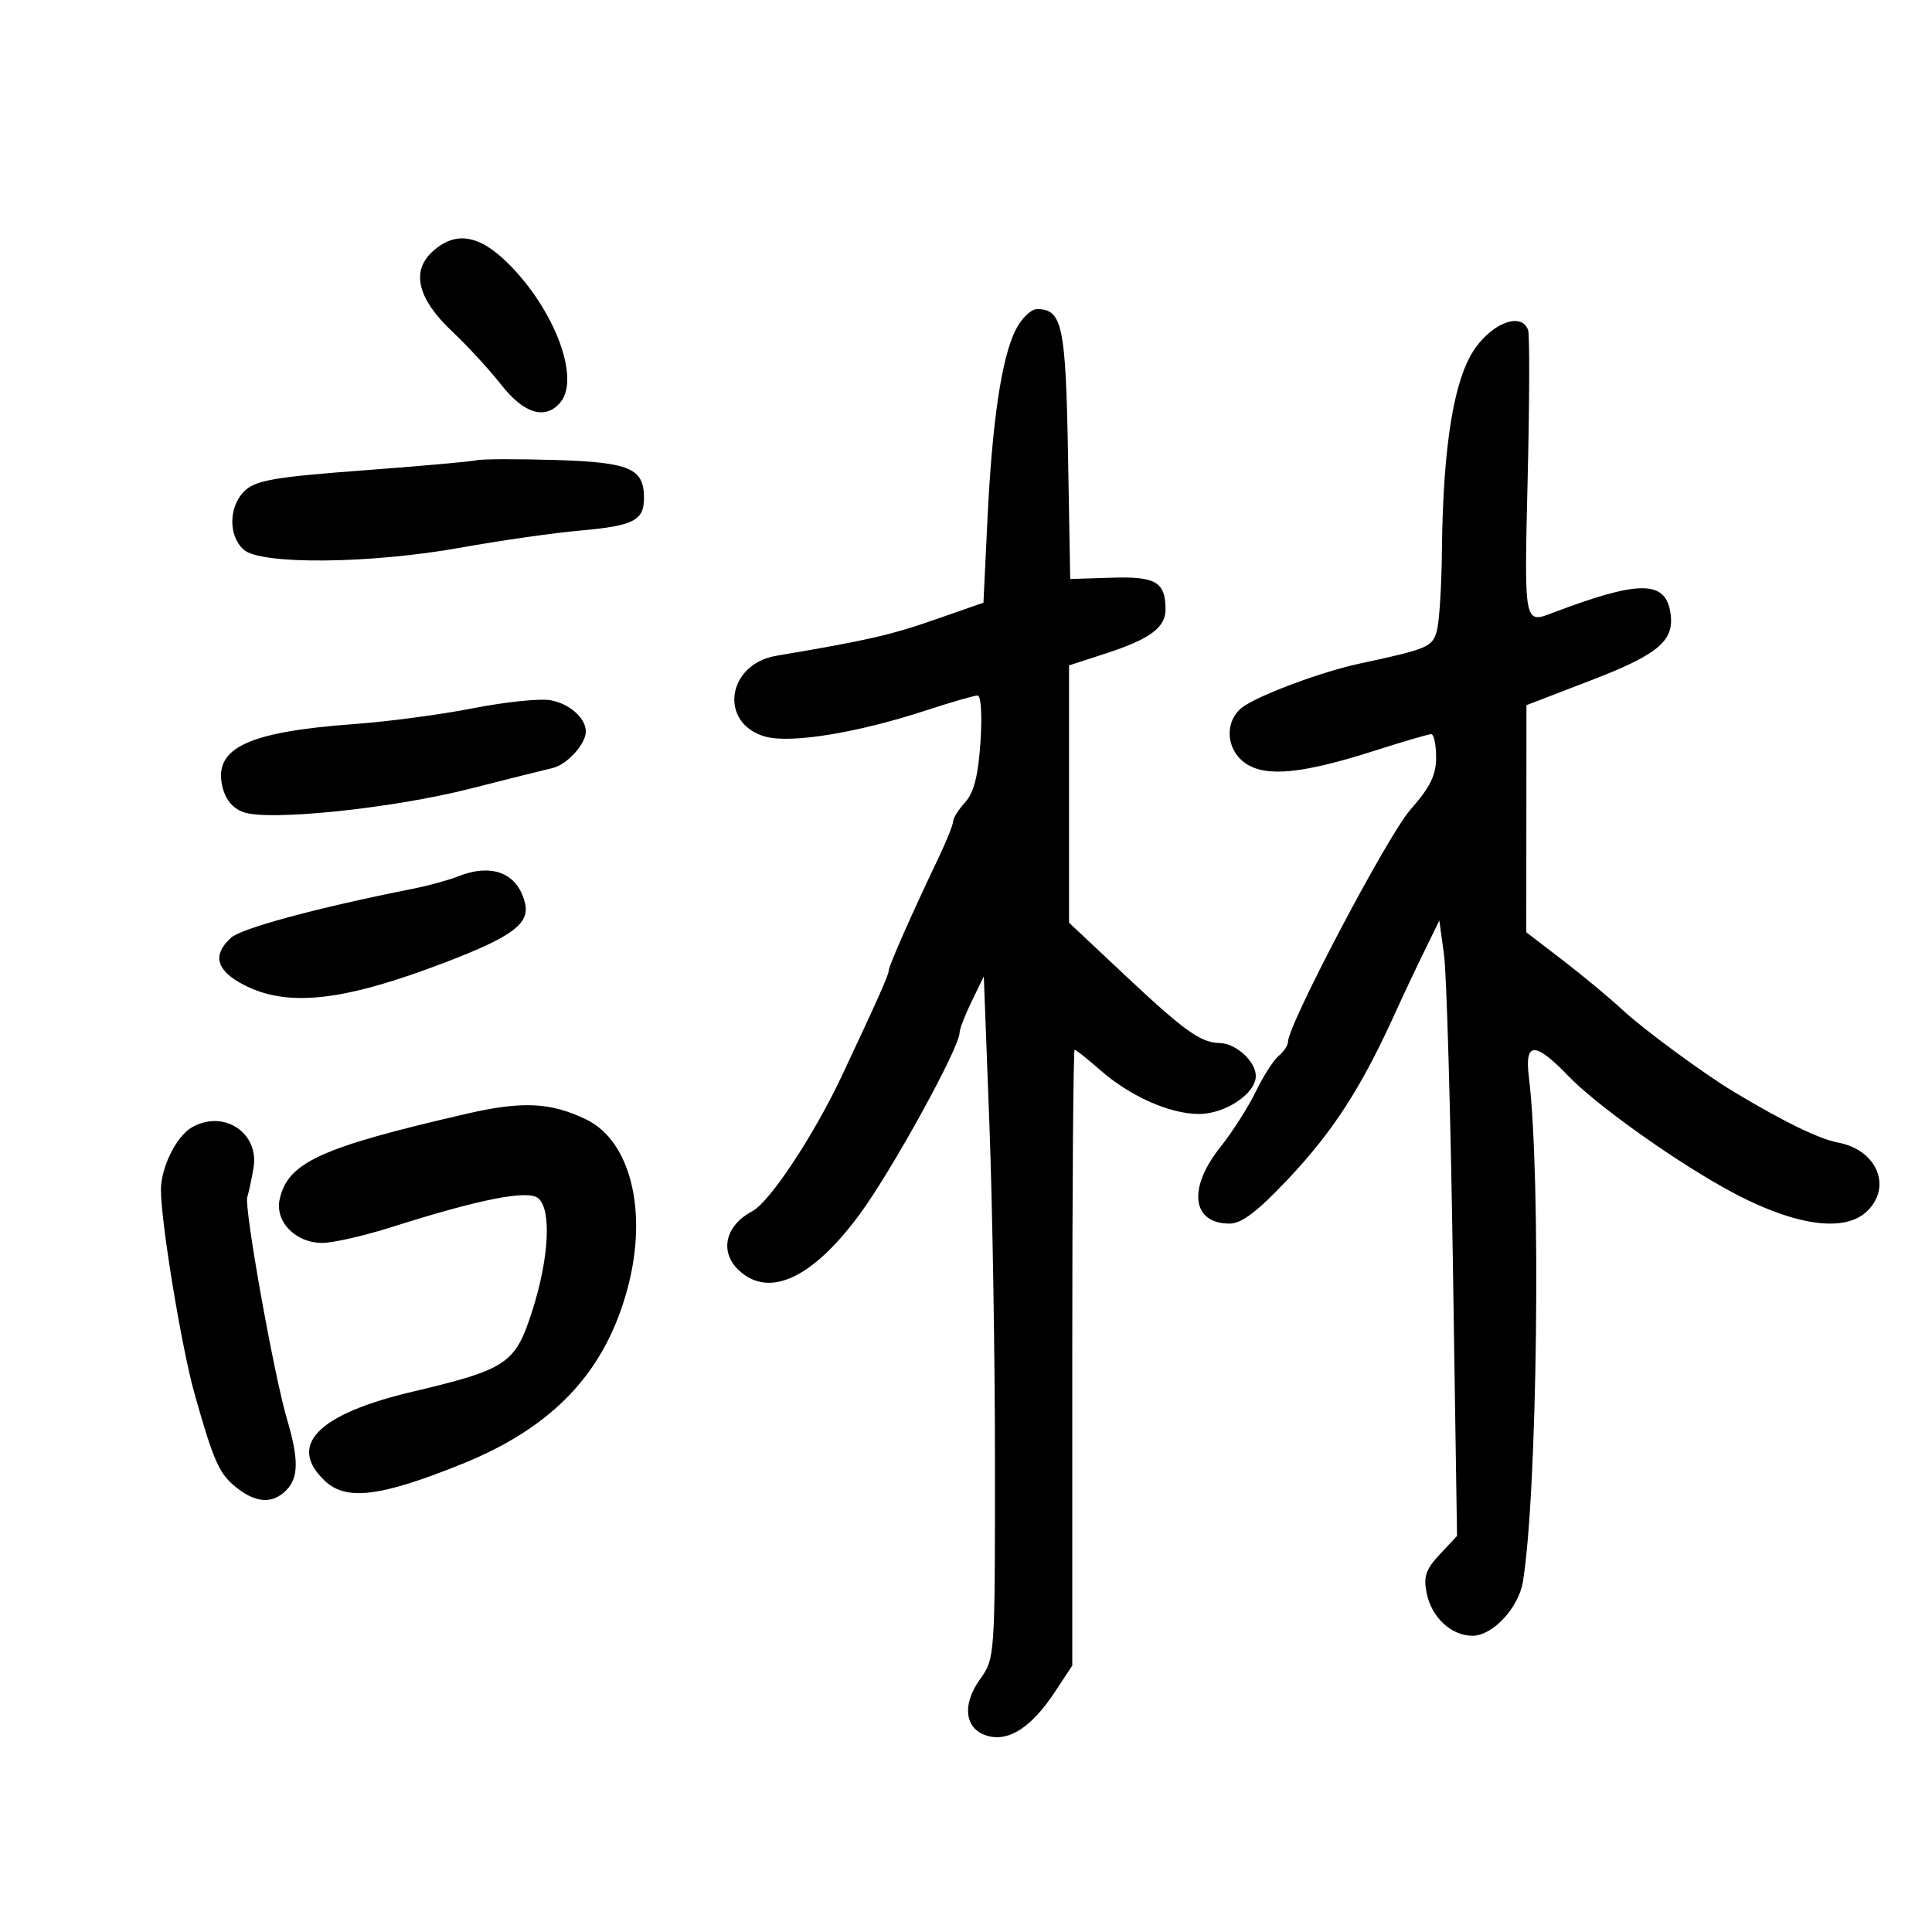 <svg xmlns="http://www.w3.org/2000/svg" width="300" height="300" viewBox="0 0 300 300" version="1.1">
	<path d="M 67.090 39.131 C 63.801 42.195, 64.891 46.465, 70.246 51.500 C 72.586 53.700, 76 57.413, 77.834 59.750 C 81.382 64.273, 84.712 65.256, 87.029 62.465 C 90.118 58.743, 86.142 48.142, 78.966 40.966 C 74.386 36.386, 70.655 35.810, 67.090 39.131 M 157.698 51.250 C 155.512 55.642, 154.055 65.486, 153.322 80.819 L 152.711 93.584 145.105 96.238 C 138.295 98.615, 134.560 99.465, 120.537 101.831 C 112.858 103.127, 111.583 112.302, 118.795 114.370 C 122.714 115.494, 133.067 113.821, 143.676 110.349 C 147.623 109.057, 151.276 108, 151.793 108 C 152.338 108, 152.528 111.046, 152.246 115.250 C 151.897 120.444, 151.226 123.085, 149.880 124.564 C 148.846 125.700, 148 127.043, 148 127.550 C 148 128.057, 146.920 130.728, 145.601 133.486 C 141.635 141.775, 138 150.013, 138 150.712 C 138 151.373, 136.363 155.052, 130.750 167 C 126.405 176.248, 119.530 186.650, 116.816 188.079 C 112.550 190.327, 111.660 194.477, 114.829 197.345 C 119.509 201.581, 126.167 198.459, 133.446 188.617 C 138.440 181.864, 149 162.681, 149 160.362 C 149 159.809, 149.847 157.616, 150.882 155.487 L 152.765 151.617 153.632 174.558 C 154.110 187.176, 154.500 211, 154.500 227.500 C 154.500 257.380, 154.491 257.513, 152.152 260.792 C 149.256 264.852, 149.851 268.673, 153.523 269.595 C 156.772 270.410, 160.241 268.104, 163.752 262.796 L 166.500 258.640 166.500 210.820 C 166.500 184.519, 166.666 163, 166.868 163 C 167.070 163, 168.841 164.409, 170.803 166.132 C 175.440 170.203, 181.585 172.951, 186.115 172.978 C 190.218 173.003, 195 169.830, 195 167.082 C 195 164.831, 191.926 162.011, 189.421 161.965 C 186.434 161.909, 183.938 160.124, 174.637 151.388 L 166 143.275 166 123.300 L 166 103.325 171.750 101.454 C 178.583 99.231, 181.005 97.432, 180.985 94.595 C 180.954 90.360, 179.462 89.487, 172.623 89.704 L 166.183 89.908 165.841 70.606 C 165.487 50.542, 164.946 48, 161.035 48 C 160.089 48, 158.587 49.462, 157.698 51.250 M 229.142 53.963 C 225.800 58.576, 224.066 69.030, 223.900 85.568 C 223.845 91.030, 223.491 96.610, 223.113 97.967 C 222.413 100.479, 221.746 100.760, 211.028 103.062 C 205.493 104.251, 196.256 107.642, 193.250 109.589 C 190.056 111.657, 190.205 116.433, 193.531 118.613 C 196.709 120.695, 202.387 120.110, 213.488 116.557 C 217.881 115.151, 221.819 114, 222.238 114 C 222.657 114, 223 115.618, 223 117.597 C 223 120.371, 222.082 122.236, 218.984 125.756 C 215.472 129.745, 200 159.109, 200 161.784 C 200 162.318, 199.348 163.297, 198.550 163.958 C 197.753 164.620, 196.153 167.118, 194.996 169.509 C 193.838 171.900, 191.345 175.801, 189.455 178.178 C 184.391 184.548, 185.076 190, 190.940 190 C 192.780 190, 195.241 188.137, 199.861 183.250 C 207.054 175.640, 211.395 168.905, 216.782 157 C 217.902 154.525, 219.872 150.351, 221.159 147.724 L 223.500 142.948 224.226 148.224 C 224.625 151.126, 225.243 172.625, 225.600 196 L 226.248 238.500 223.569 241.361 C 221.402 243.675, 221.011 244.821, 221.525 247.361 C 222.293 251.156, 225.349 254, 228.659 254 C 231.768 254, 235.803 249.677, 236.472 245.628 C 238.729 231.964, 239.315 182.682, 237.404 167.250 C 236.718 161.714, 238.317 161.676, 243.547 167.101 C 247.696 171.405, 259.008 179.540, 267.493 184.322 C 278.047 190.269, 286.370 191.630, 290 188 C 293.825 184.175, 291.389 178.539, 285.429 177.421 C 282.461 176.864, 276.969 174.188, 269.167 169.498 C 264.571 166.735, 255.096 159.759, 251.944 156.818 C 249.989 154.993, 245.826 151.533, 242.694 149.128 L 237 144.757 237.013 127.128 L 237.025 109.500 247.064 105.636 C 257.837 101.490, 260.223 99.367, 259.308 94.739 C 258.393 90.105, 254.162 90.195, 241.203 95.126 C 236.623 96.868, 236.671 97.118, 237.217 74.250 C 237.503 62.288, 237.533 51.938, 237.285 51.250 C 236.304 48.534, 232.048 49.951, 229.142 53.963 M 74 71.469 C 73.175 71.672, 65.210 72.383, 56.301 73.048 C 42.808 74.055, 39.759 74.576, 38.051 76.167 C 35.507 78.537, 35.396 83.143, 37.829 85.345 C 40.459 87.726, 57.511 87.565, 71.605 85.027 C 77.630 83.943, 85.921 82.756, 90.030 82.391 C 98.411 81.647, 100 80.836, 100 77.306 C 100 72.720, 97.798 71.782, 86.199 71.427 C 80.314 71.248, 74.825 71.266, 74 71.469 M 73.500 109.971 C 68.550 110.944, 60.225 112.053, 55 112.433 C 38.563 113.631, 33.211 116.130, 34.501 122.006 C 34.955 124.070, 36.045 125.447, 37.734 126.089 C 41.569 127.547, 60.888 125.558, 73.055 122.453 C 78.800 120.986, 84.525 119.555, 85.779 119.271 C 88.056 118.756, 91.028 115.467, 90.968 113.527 C 90.904 111.447, 88.390 109.248, 85.486 108.732 C 83.844 108.439, 78.450 108.997, 73.500 109.971 M 71 136.130 C 69.625 136.682, 66.475 137.536, 64 138.028 C 49.314 140.946, 37.520 144.124, 35.882 145.607 C 32.888 148.316, 33.572 150.741, 37.960 152.980 C 44.764 156.451, 53.449 155.457, 69.233 149.402 C 79.612 145.421, 82.315 143.392, 81.511 140.189 C 80.338 135.514, 76.361 133.978, 71 136.130 M 72.500 172.935 C 49.822 178.161, 44.740 180.474, 43.437 186.163 C 42.636 189.657, 45.863 193, 50.035 193 C 51.704 193, 56.542 191.898, 60.785 190.550 C 74.498 186.196, 81.963 184.724, 83.570 186.058 C 85.662 187.794, 85.269 195.342, 82.662 203.500 C 80.016 211.783, 78.787 212.613, 64 216.116 C 49.307 219.596, 44.575 224.434, 50.458 229.960 C 53.775 233.076, 59.043 232.432, 71.622 227.373 C 85.979 221.600, 94.061 212.994, 97.514 199.808 C 100.605 188.001, 97.879 177.125, 91 173.817 C 85.478 171.161, 81.100 170.953, 72.500 172.935 M 29.750 175.080 C 27.386 176.457, 25.002 181.275, 24.990 184.700 C 24.972 189.721, 28.203 209.333, 30.229 216.500 C 33.204 227.025, 34.043 228.889, 36.770 231.034 C 39.788 233.408, 42.319 233.538, 44.429 231.429 C 46.378 229.479, 46.413 226.629, 44.565 220.365 C 42.521 213.437, 37.885 187.511, 38.398 185.873 C 38.634 185.118, 39.068 183.097, 39.362 181.383 C 40.306 175.883, 34.692 172.202, 29.750 175.080" stroke="none" fill="black" fill-rule="evenodd"/>
</svg>